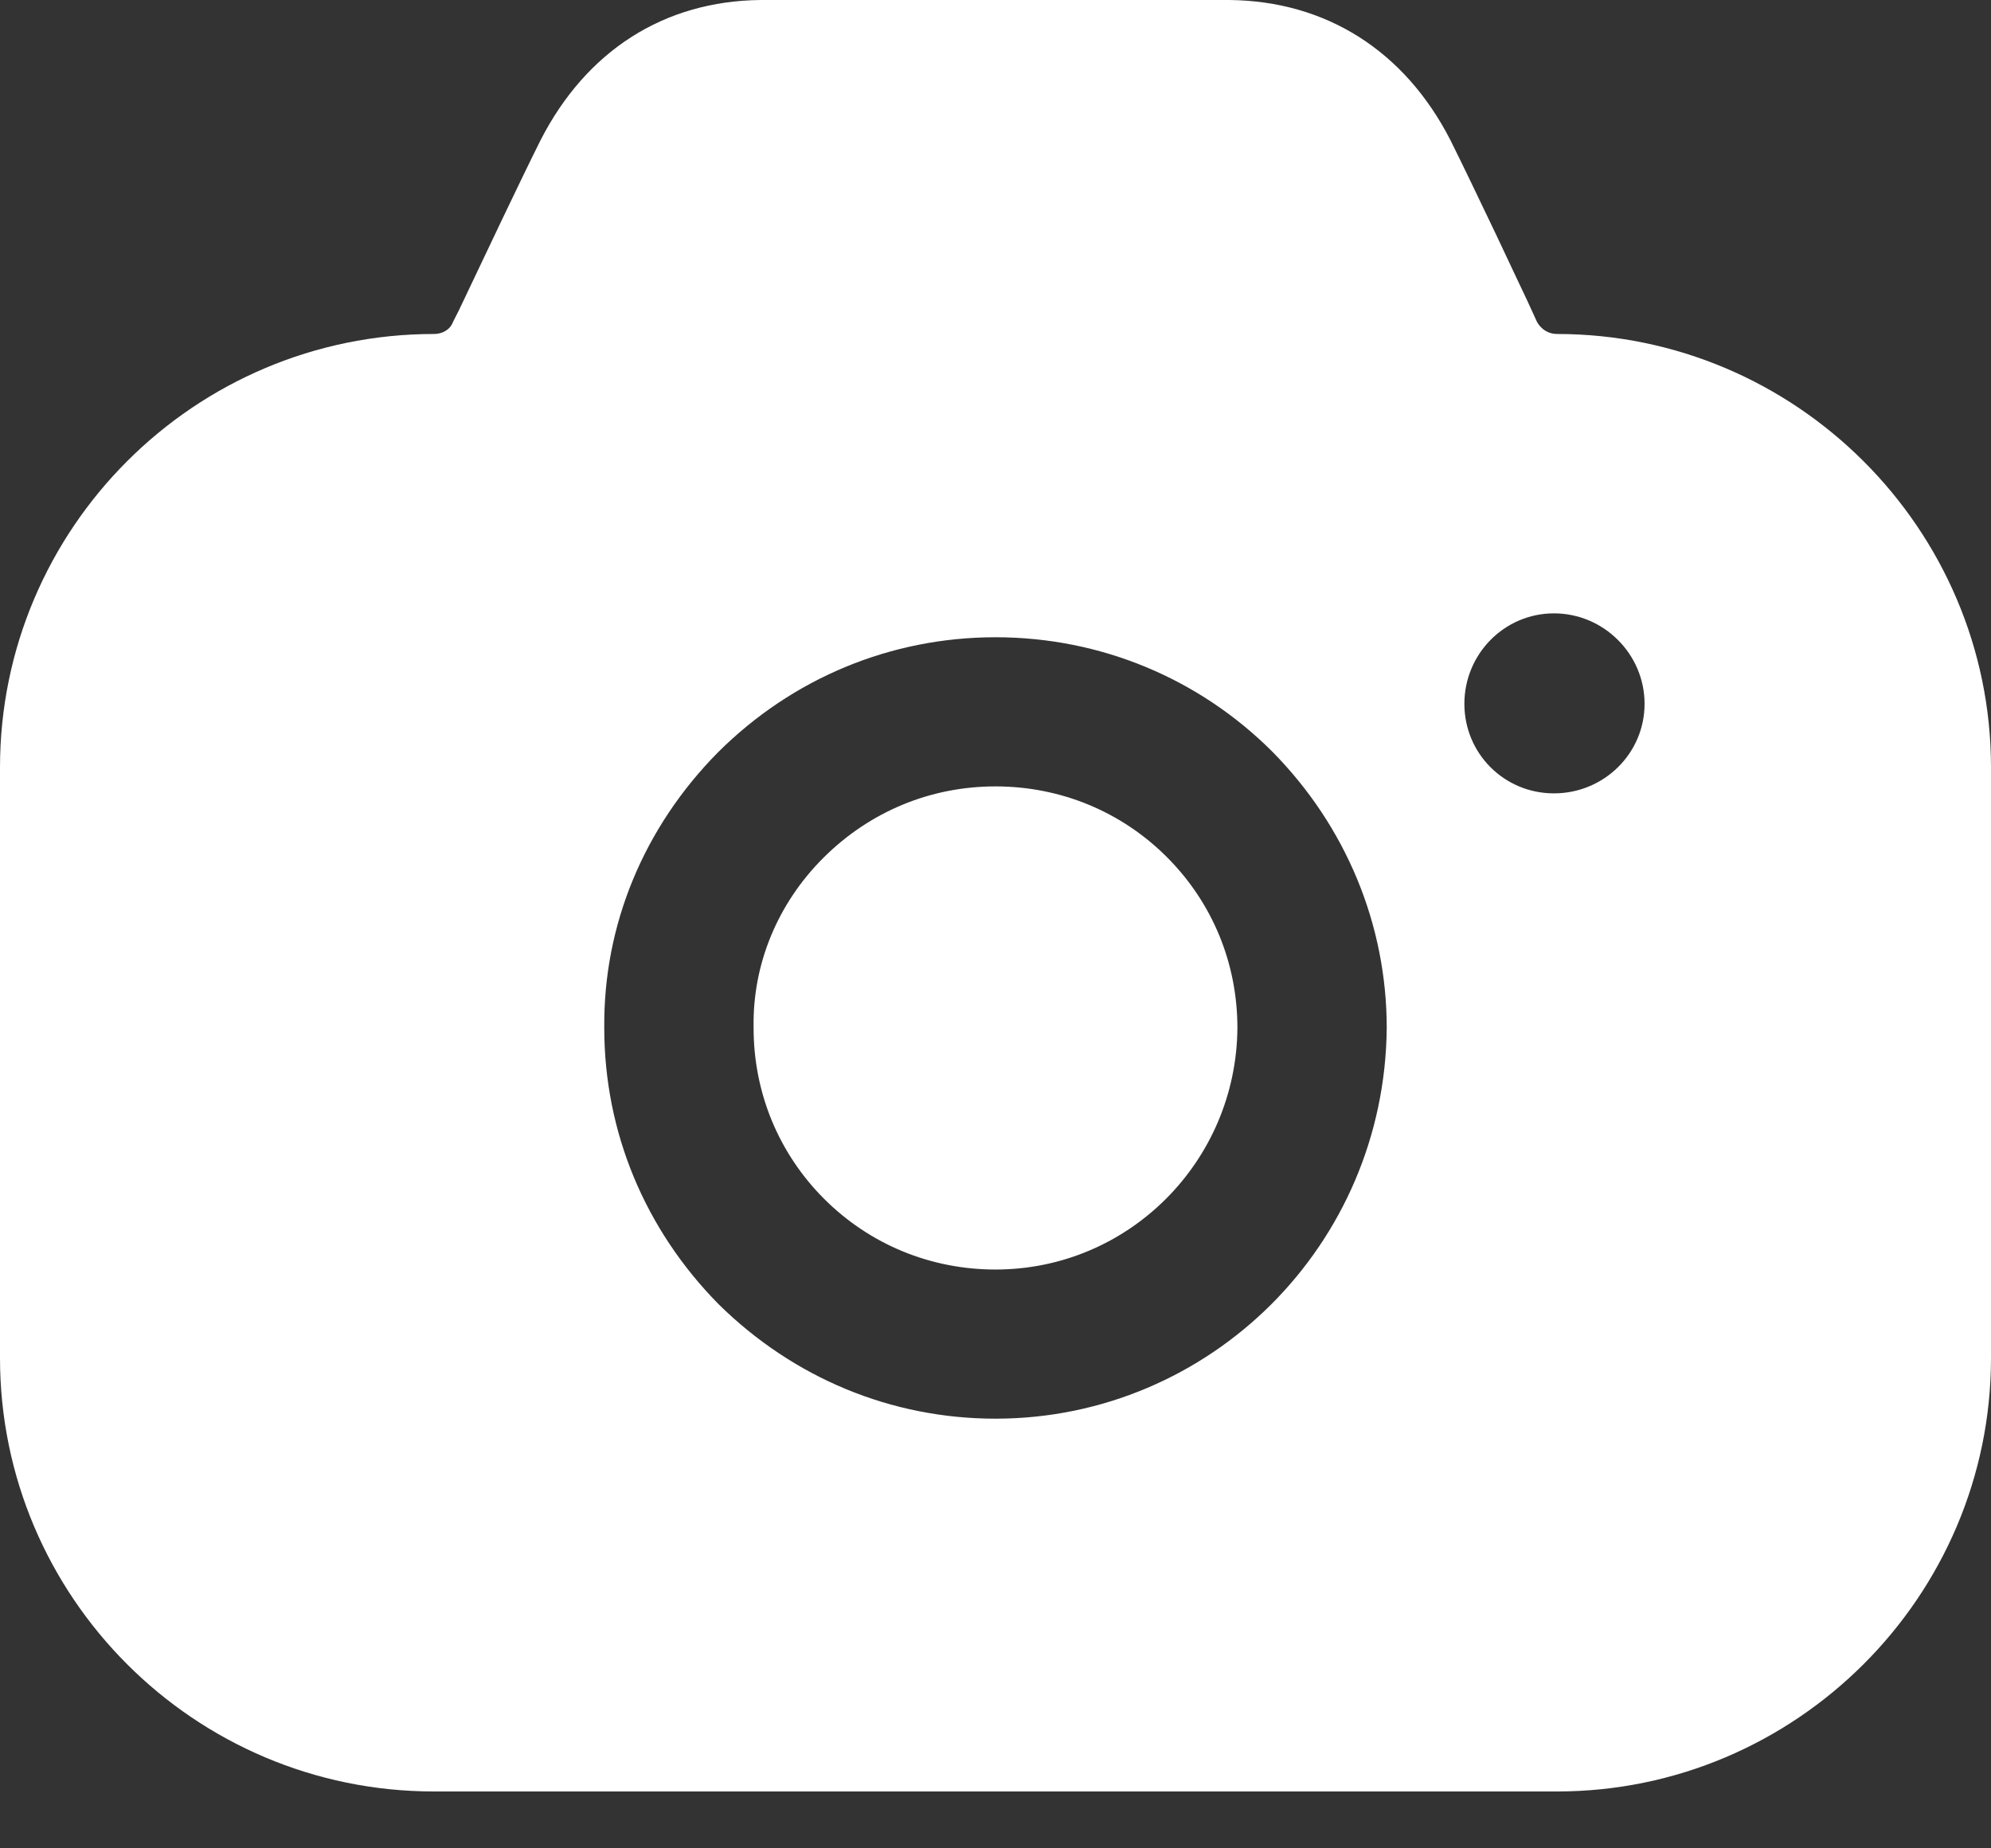 <svg width="14" height="13" viewBox="0 0 14 13" fill="none" xmlns="http://www.w3.org/2000/svg">
<rect x="0" y="0" width="14" height="13" fill="#333333" stroke="none"/>
<path d="M8.645 0C9.324 0.007 9.877 0.357 10.199 0.986C10.282 1.152 10.398 1.395 10.52 1.65L10.666 1.96L10.738 2.112L10.808 2.265C10.836 2.314 10.885 2.349 10.948 2.349C12.628 2.349 14 3.72 14 5.398V9.551C14 11.229 12.628 12.6 10.948 12.6H3.052C1.365 12.6 0 11.229 0 9.551V5.398C0 3.72 1.365 2.349 3.052 2.349C3.108 2.349 3.164 2.321 3.185 2.265L3.227 2.182C3.423 1.769 3.661 1.266 3.801 0.986C4.123 0.357 4.669 0.007 5.348 0H8.645ZM7 4.482C6.265 4.482 5.572 4.769 5.047 5.293C4.529 5.818 4.242 6.503 4.249 7.23C4.249 7.964 4.536 8.649 5.054 9.174C5.579 9.691 6.265 9.978 7 9.978C7.756 9.978 8.442 9.67 8.939 9.174C9.436 8.677 9.744 7.992 9.751 7.23C9.751 6.503 9.464 5.811 8.946 5.286C8.428 4.769 7.735 4.482 7 4.482ZM7 5.531C7.455 5.531 7.882 5.706 8.204 6.027C8.526 6.349 8.701 6.775 8.701 7.23C8.694 8.167 7.938 8.929 7 8.929C6.545 8.929 6.118 8.754 5.796 8.433C5.474 8.111 5.299 7.684 5.299 7.23V7.223C5.292 6.782 5.467 6.356 5.789 6.034C6.118 5.706 6.545 5.531 7 5.531ZM10.927 4.314C10.577 4.314 10.297 4.601 10.297 4.95C10.297 5.3 10.577 5.58 10.927 5.58C11.277 5.58 11.564 5.3 11.564 4.95C11.564 4.601 11.277 4.314 10.927 4.314Z" fill="white"/>
</svg>
